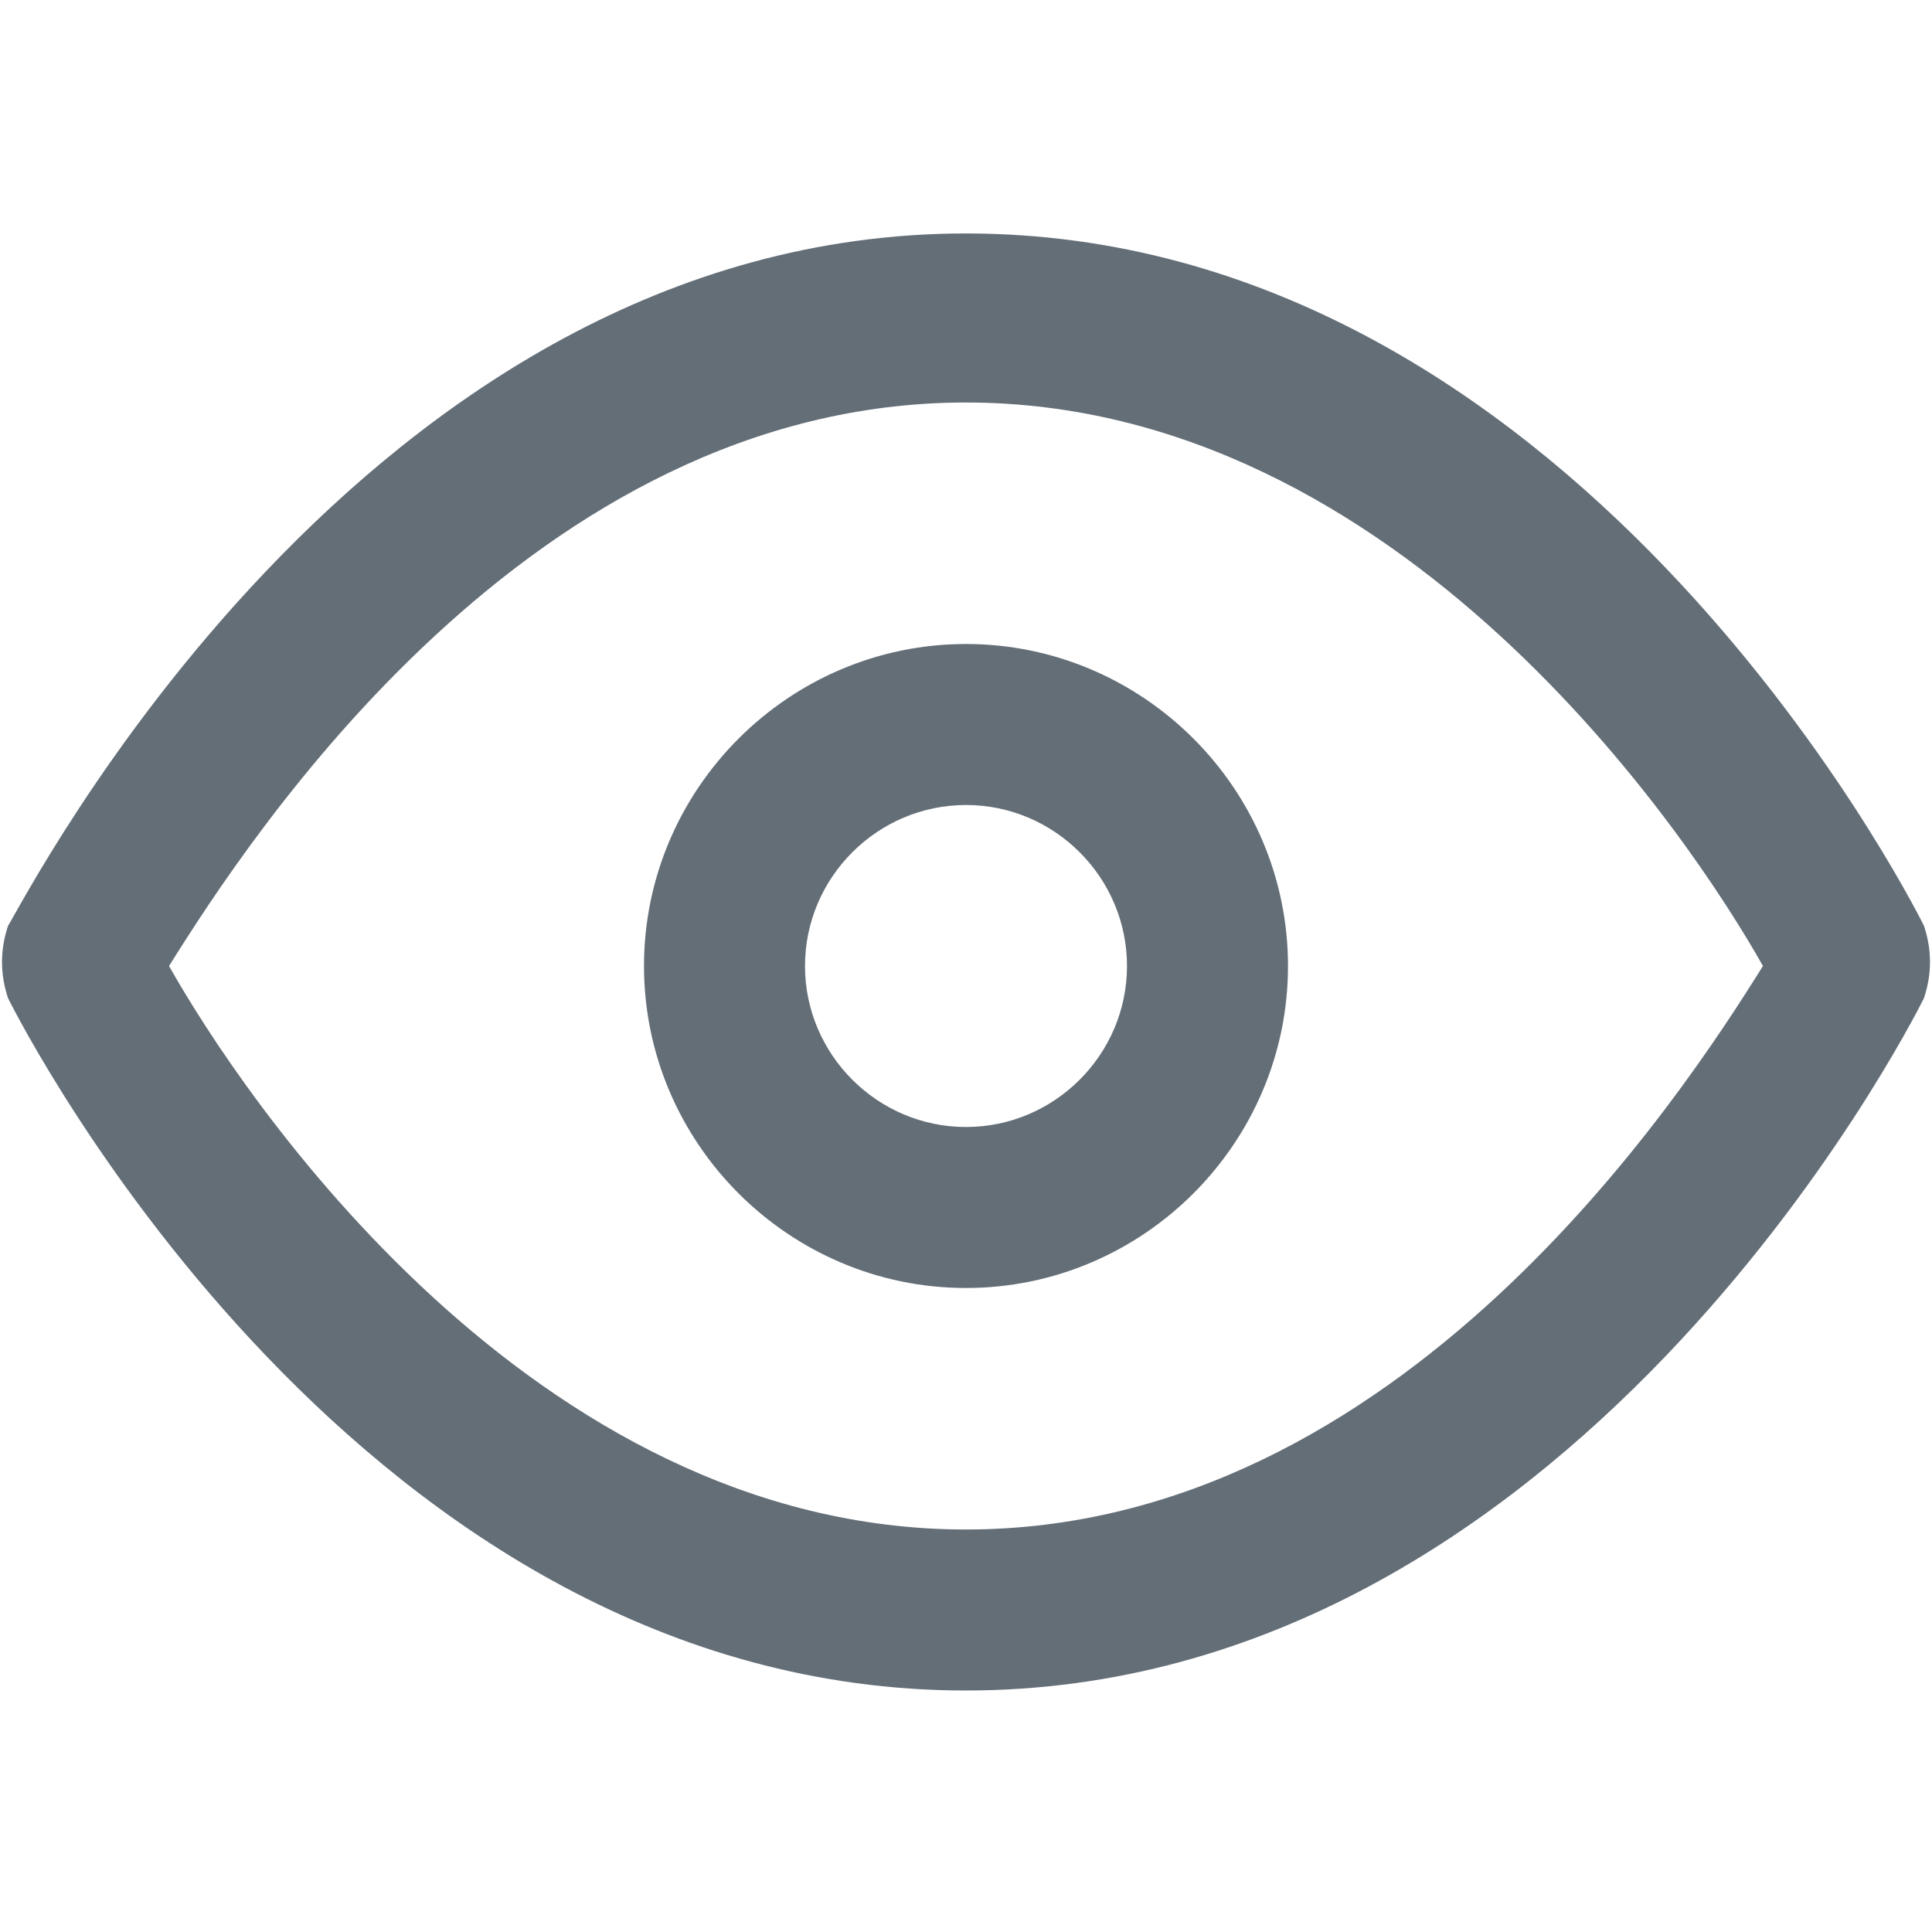 <?xml version="1.0" encoding="utf-8"?>
<!-- Generator: Adobe Illustrator 19.0.0, SVG Export Plug-In . SVG Version: 6.00 Build 0)  -->
<svg version="1.1" id="Layer_1" xmlns="http://www.w3.org/2000/svg" xmlns:xlink="http://www.w3.org/1999/xlink" x="0px" y="0px"
	 viewBox="-408 286.3 24 24" style="enable-background:new -408 286.3 24 24;" xml:space="preserve">
<style type="text/css">
	.st0{fill:#646E77;}
</style>
<path class="st0" d="M-396,307.3c-7.5,0-11.7-8.2-11.9-8.6c-0.1-0.3-0.1-0.6,0-0.9c0.2-0.3,4.4-8.6,11.9-8.6s11.7,8.2,11.9,8.6
	c0.1,0.3,0.1,0.6,0,0.9C-384.3,299.1-388.5,307.3-396,307.3z M-405.9,298.3c0.9,1.6,4.5,7,9.9,7c5.4,0,8.9-5.4,9.9-7
	c-0.9-1.6-4.5-7-9.9-7C-401.4,291.3-404.9,296.7-405.9,298.3z"/>
<path class="st0" d="M-396,302.3c-2.2,0-4-1.8-4-4c0-2.2,1.8-4,4-4c2.2,0,4,1.8,4,4C-392,300.5-393.8,302.3-396,302.3z M-396,296.3
	c-1.1,0-2,0.9-2,2s0.9,2,2,2c1.1,0,2-0.9,2-2S-394.9,296.3-396,296.3z"/>
</svg>
